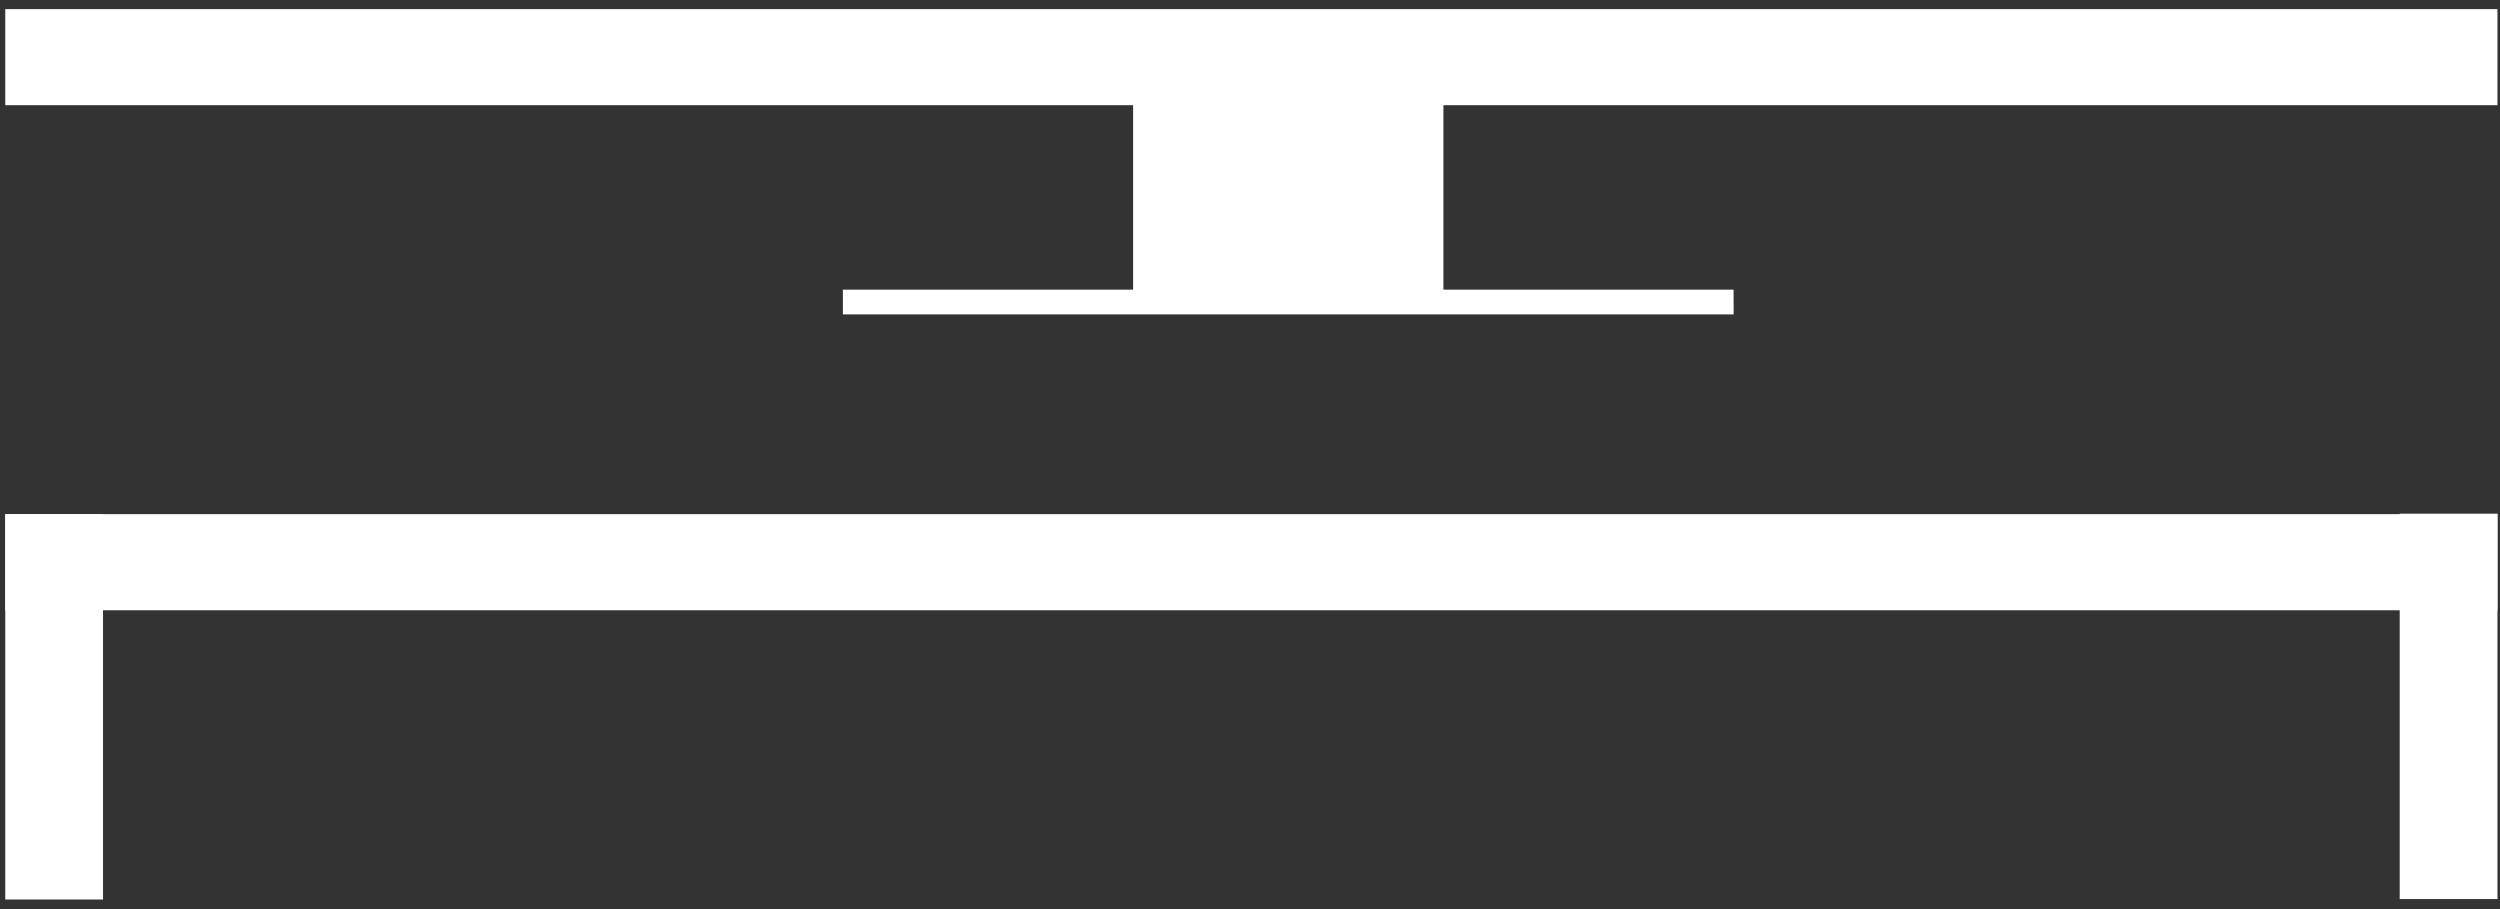 <svg xmlns="http://www.w3.org/2000/svg" xmlns:xlink="http://www.w3.org/1999/xlink" width="187" height="68" viewBox="0 0 187 68"><rect x="0" y="0" width="187" height="68" fill="#333333" stroke="none"/><defs><path id="fik5a" d="M253.811 887.871H67.394v-7.19H253.81z"/><path id="fik5b" d="M253.811 925.646H67.394v-7.189H253.81z"/><path id="fik5c" d="M253.811 947.25h-7.313v-28.826h7.313z"/><path id="fik5d" d="M74.706 947.283h-7.312v-28.826h7.312z"/><path id="fik5e" d="M130.644 902.923h65.435v-.66h-65.435z"/><path id="fik5f" d="M196.08 902.924h-65.437v-.66h65.436z"/><path id="fik5g" d="M51.257 1053.804L50.6 770.216z"/><path id="fik5h" d="M174.967 902.594h-23.21v-18.318h23.21z"/></defs><g><g transform="translate(-67 -880)"><g><use fill="#fff" xlink:href="#fik5a"/></g><g><use fill="#fff" xlink:href="#fik5b"/></g><g><use fill="#fff" xlink:href="#fik5c"/></g><g><use fill="#fff" xlink:href="#fik5d"/></g><g><use fill="#fff" xlink:href="#fik5e"/></g><g><use fill="#fff" fill-opacity="0" stroke="#fff" stroke-miterlimit="50" stroke-width="1.19" xlink:href="#fik5f"/></g><g><use fill="#fff" xlink:href="#fik5g"/></g><g><g/></g><g><g/></g><g><use fill="#fff" xlink:href="#fik5h"/></g></g></g></svg>